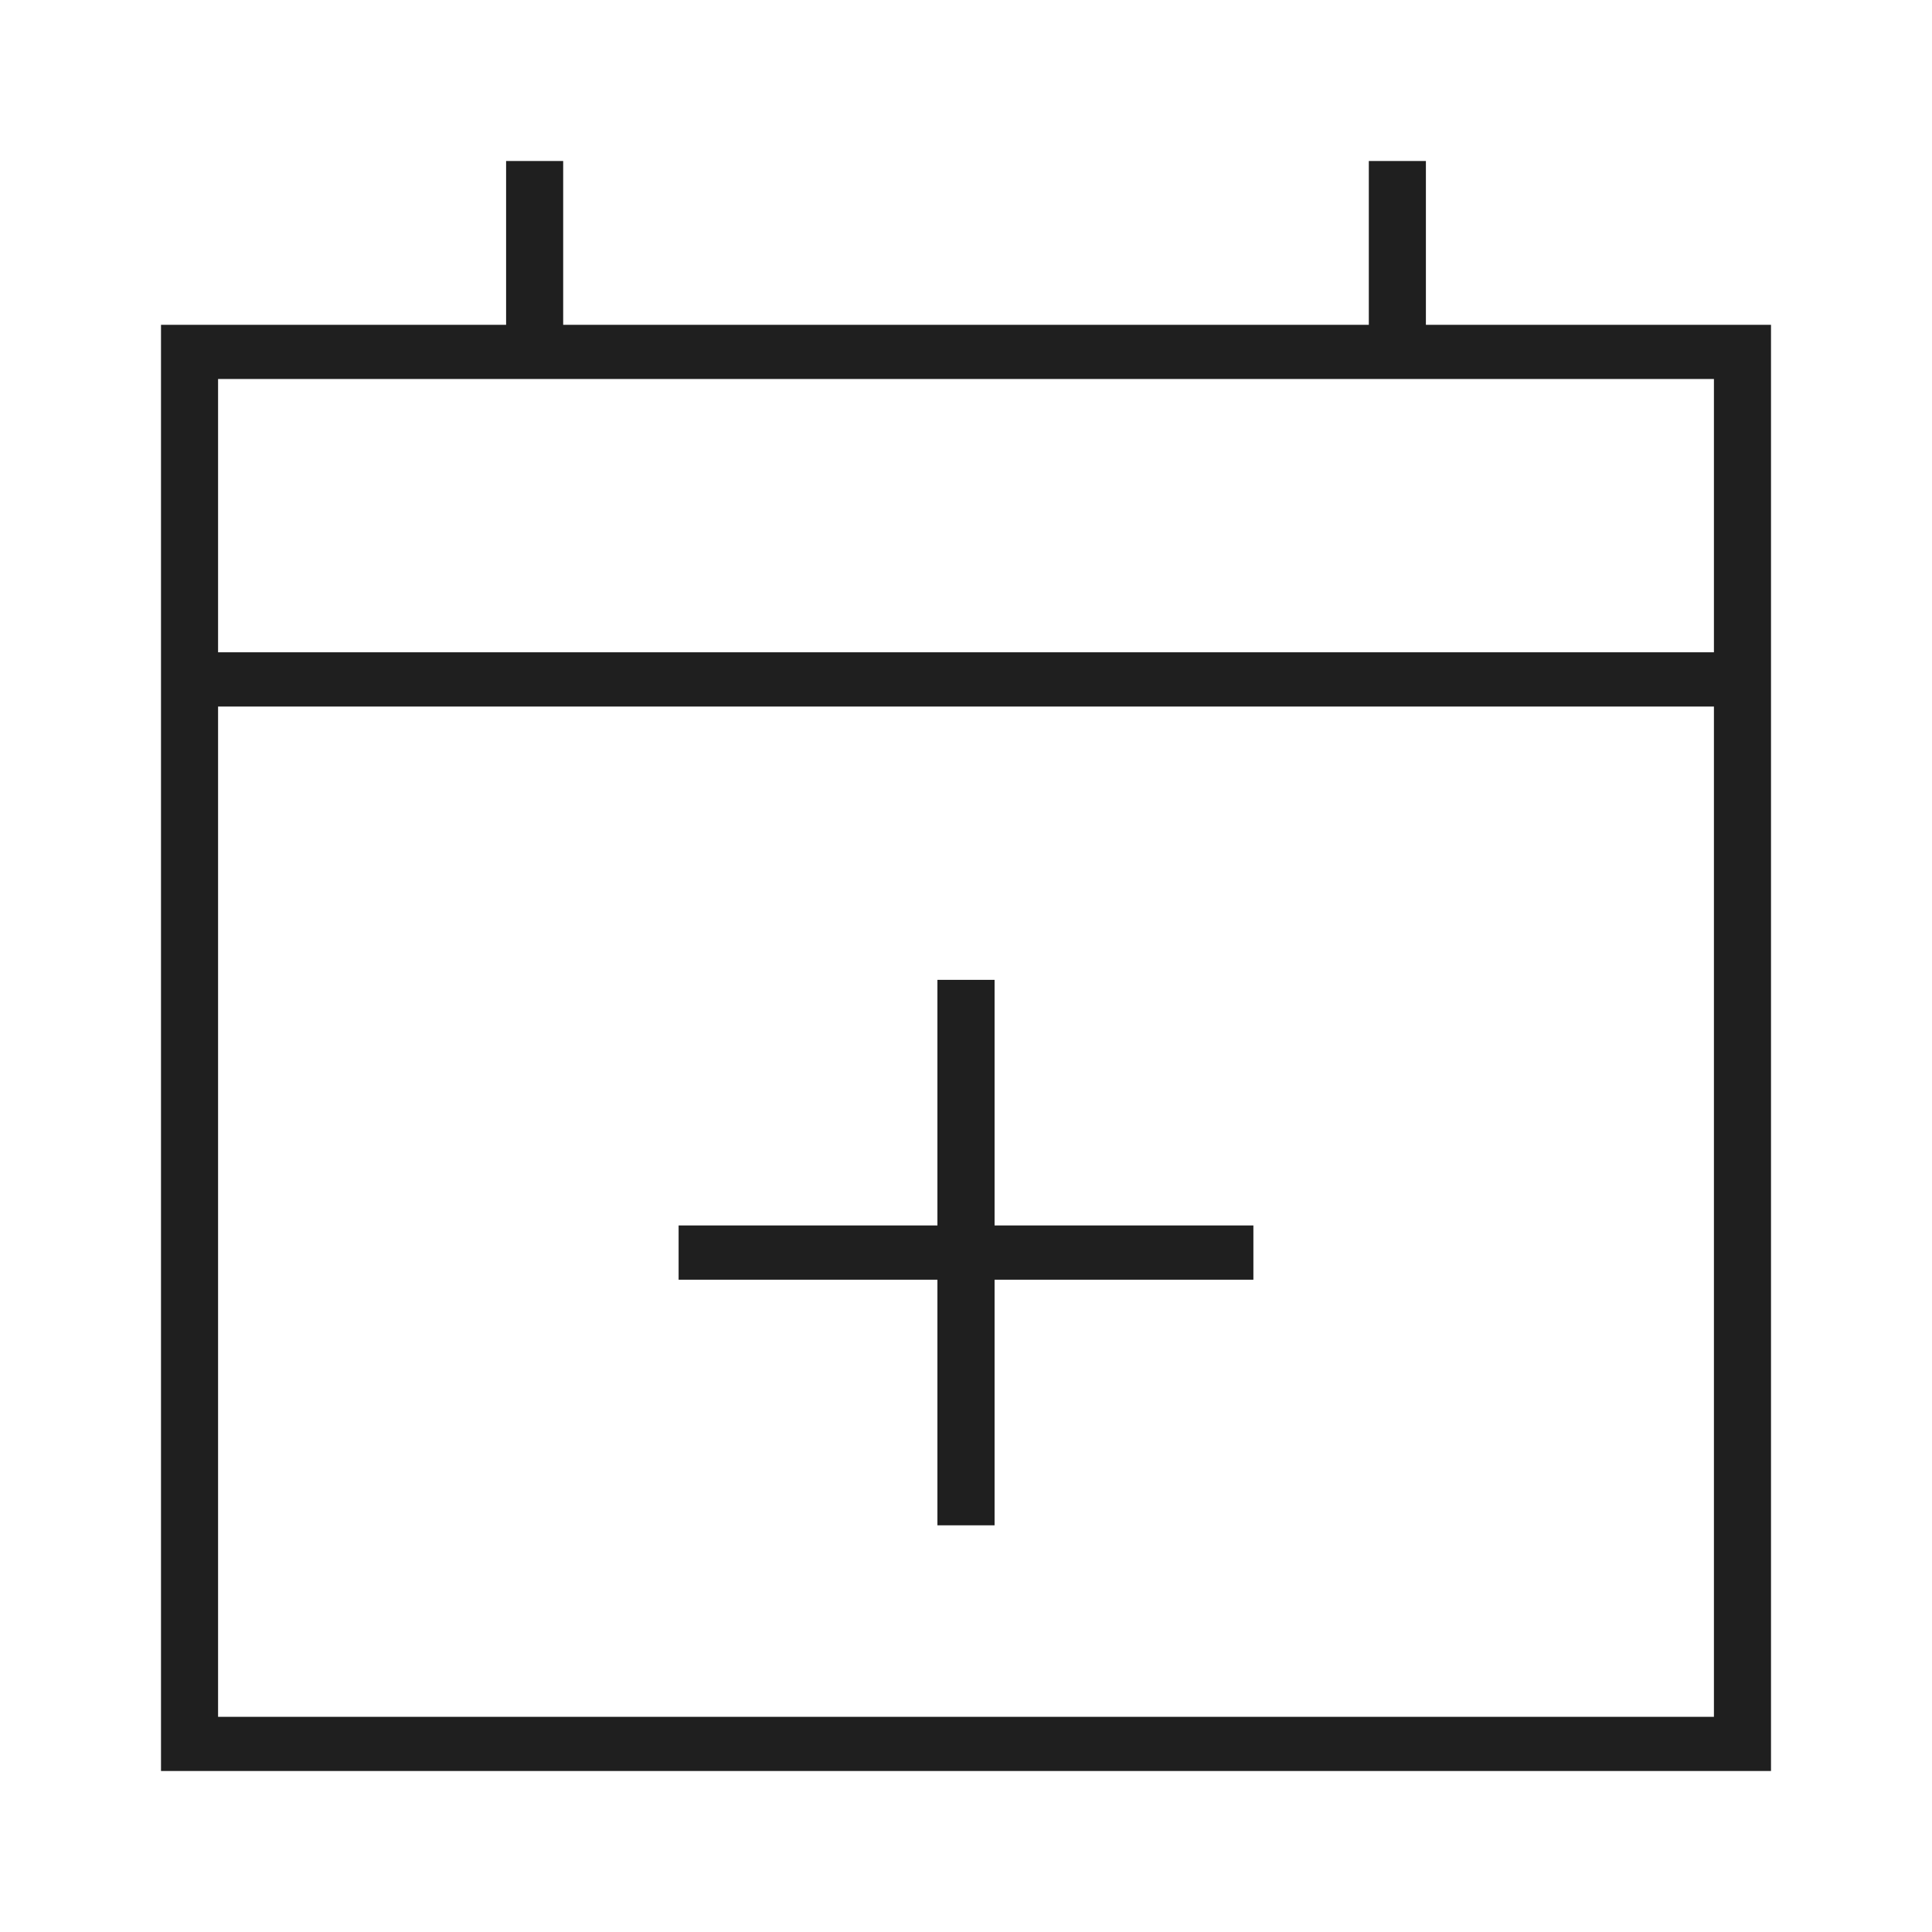 <svg width="24" height="24" viewBox="0 0 24 24" fill="none" xmlns="http://www.w3.org/2000/svg">
    <g id="icon-calendar">
        <path id="icon-calendar_2" fill-rule="evenodd" clip-rule="evenodd" d="M6.996 2V4.035H17.004V2H17.713V4.035H22V8.103V8.777V22H2V8.777V8.103V4.035H6.287V2H6.996ZM21.291 8.103V4.708H2.709V8.103H21.291ZM2.709 8.777V21.327H21.291V8.777H2.709ZM12.355 15.223H15.57V15.897H12.355V18.948H11.645V15.897H8.43V15.223H11.645V12.172H12.355V15.223Z" fill="#1F1F1F"/>
    </g>
</svg>